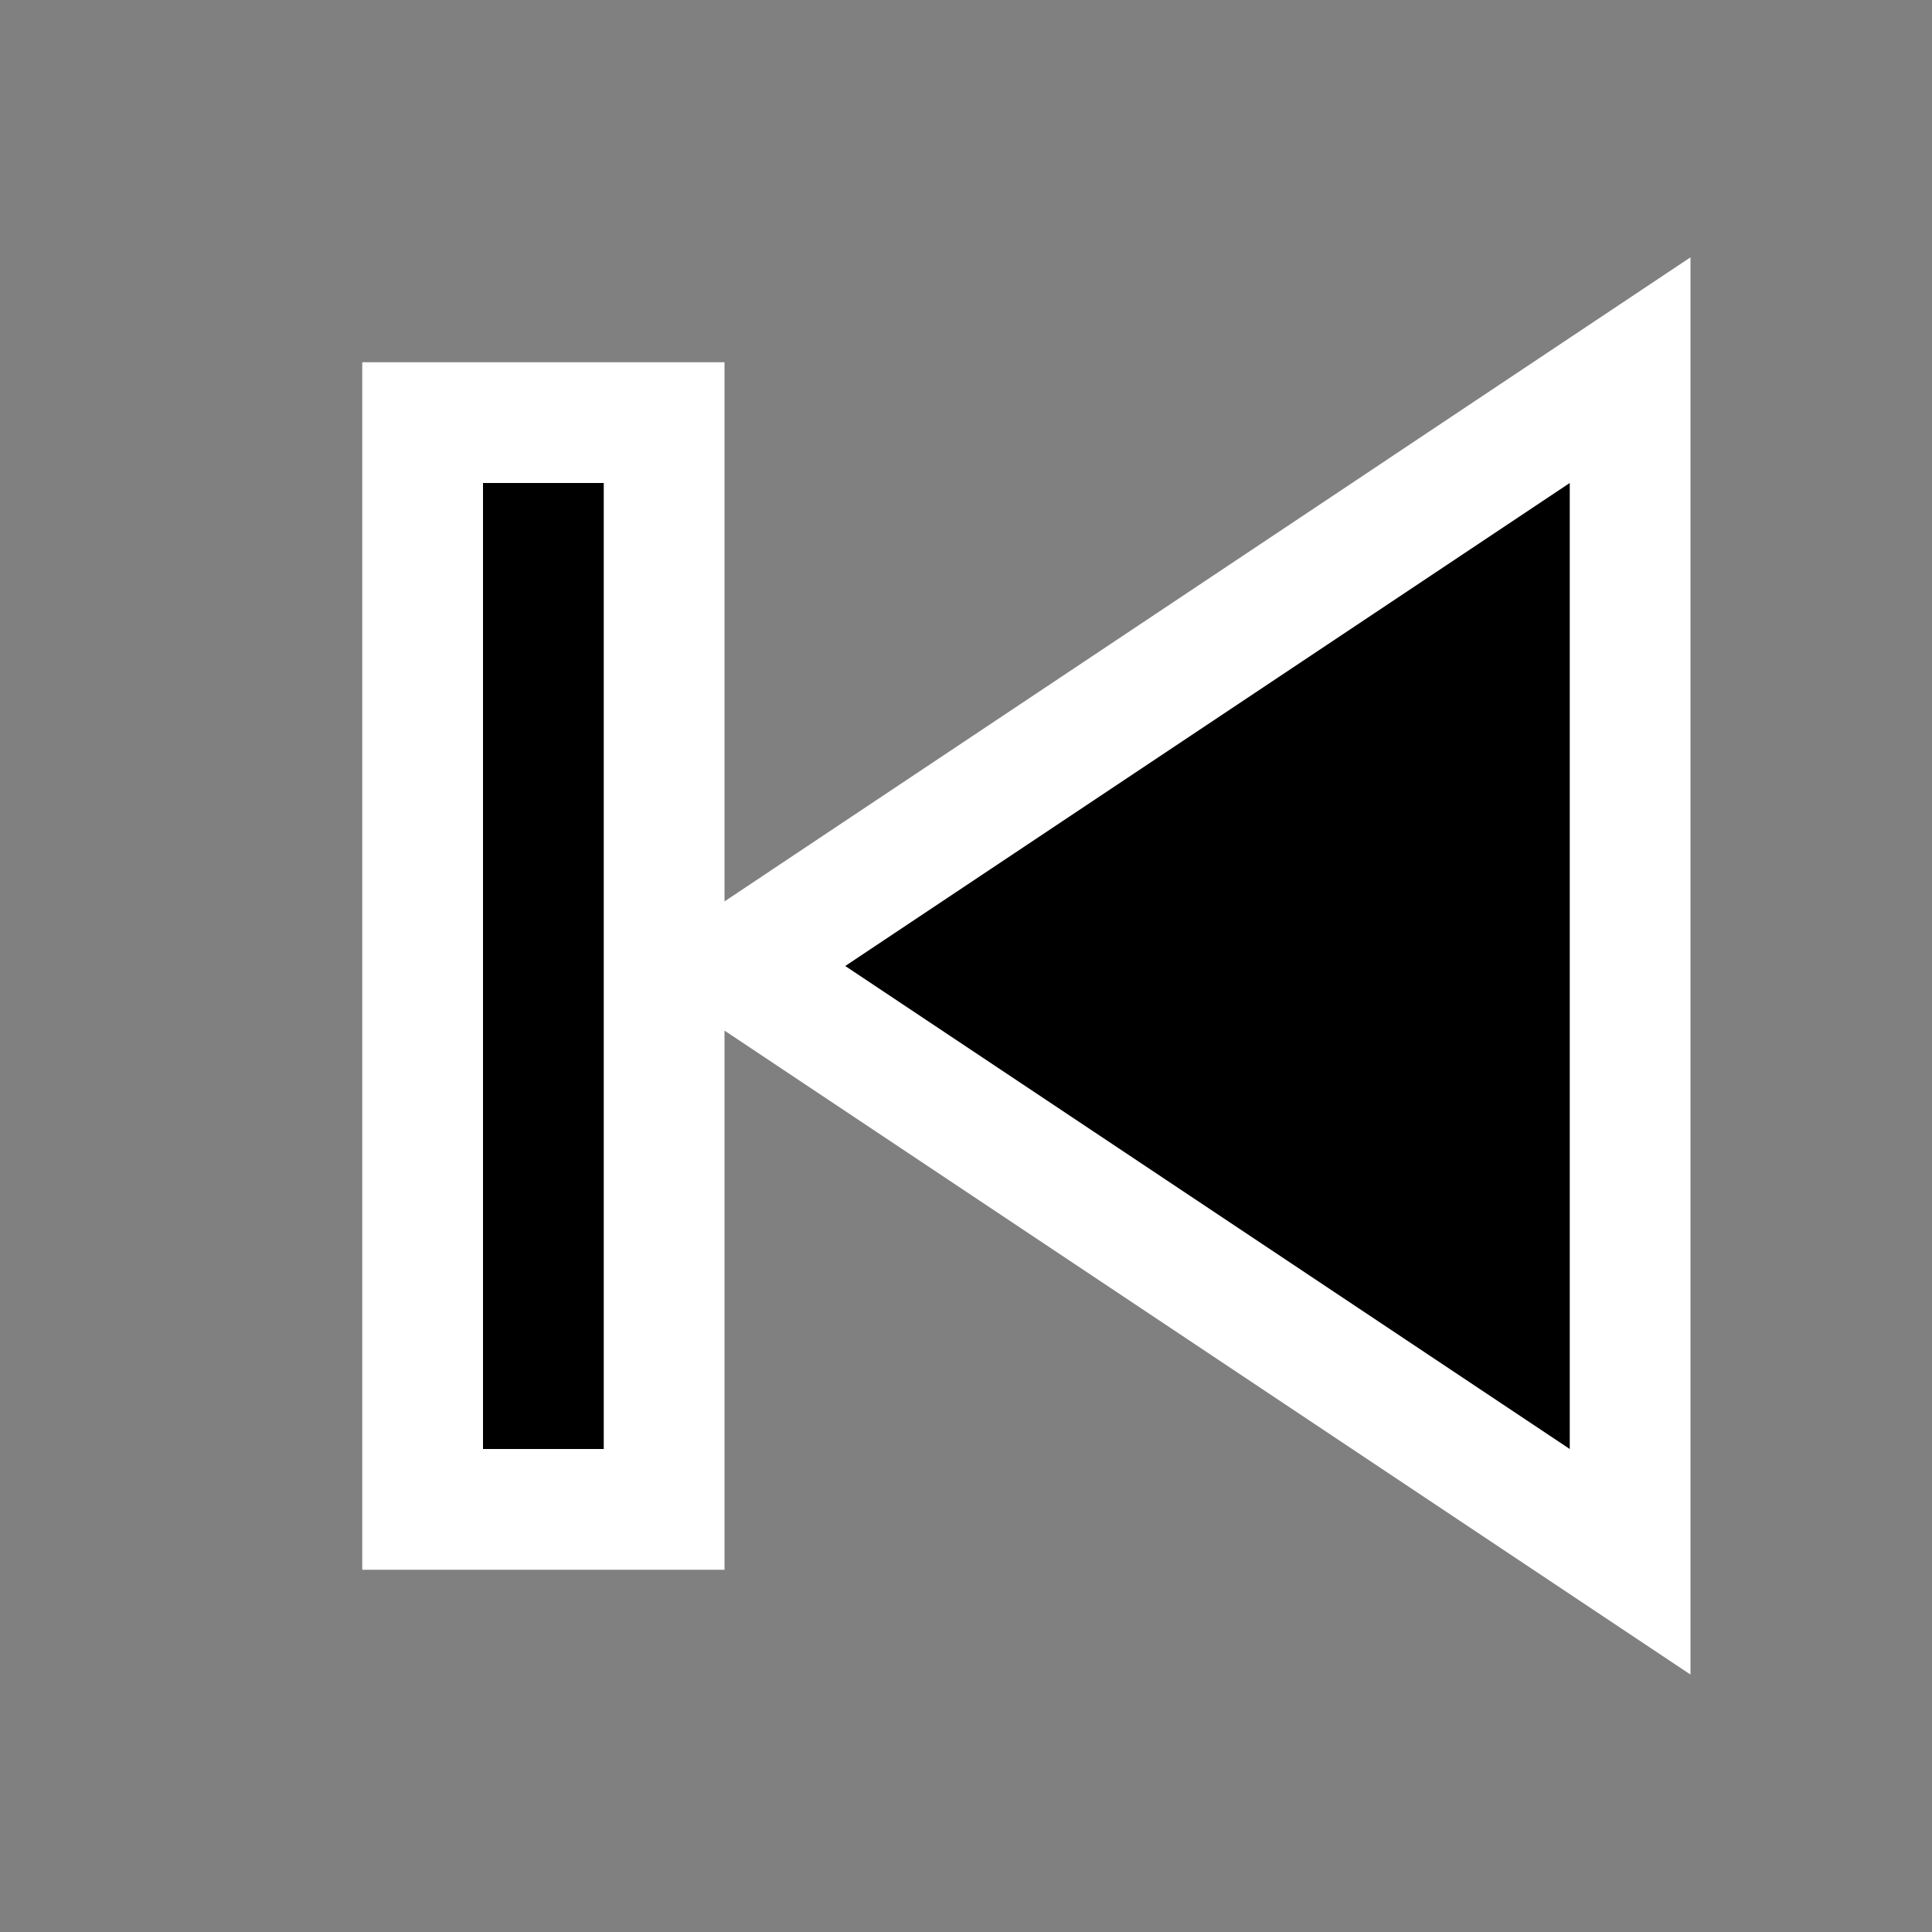 <svg xmlns="http://www.w3.org/2000/svg" viewBox="0 0 16 16"><rect x="0" y="0" width="16" height="16" fill="#808080" stroke="none"/><style>.st0{opacity:0}.st0,.st1{fill:white}.st2{fill:black}</style><g id="outline"><path class="st0" d="M0 0h16v16H0z"/><path class="st1" d="M14 2.131L6 7.465V3H3v10h3V8.535l8 5.333z"/></g><g id="icon_x5F_bg"><path class="st2" d="M13 12L7 8l6-4zM4 4h1v8H4z"/></g></svg>